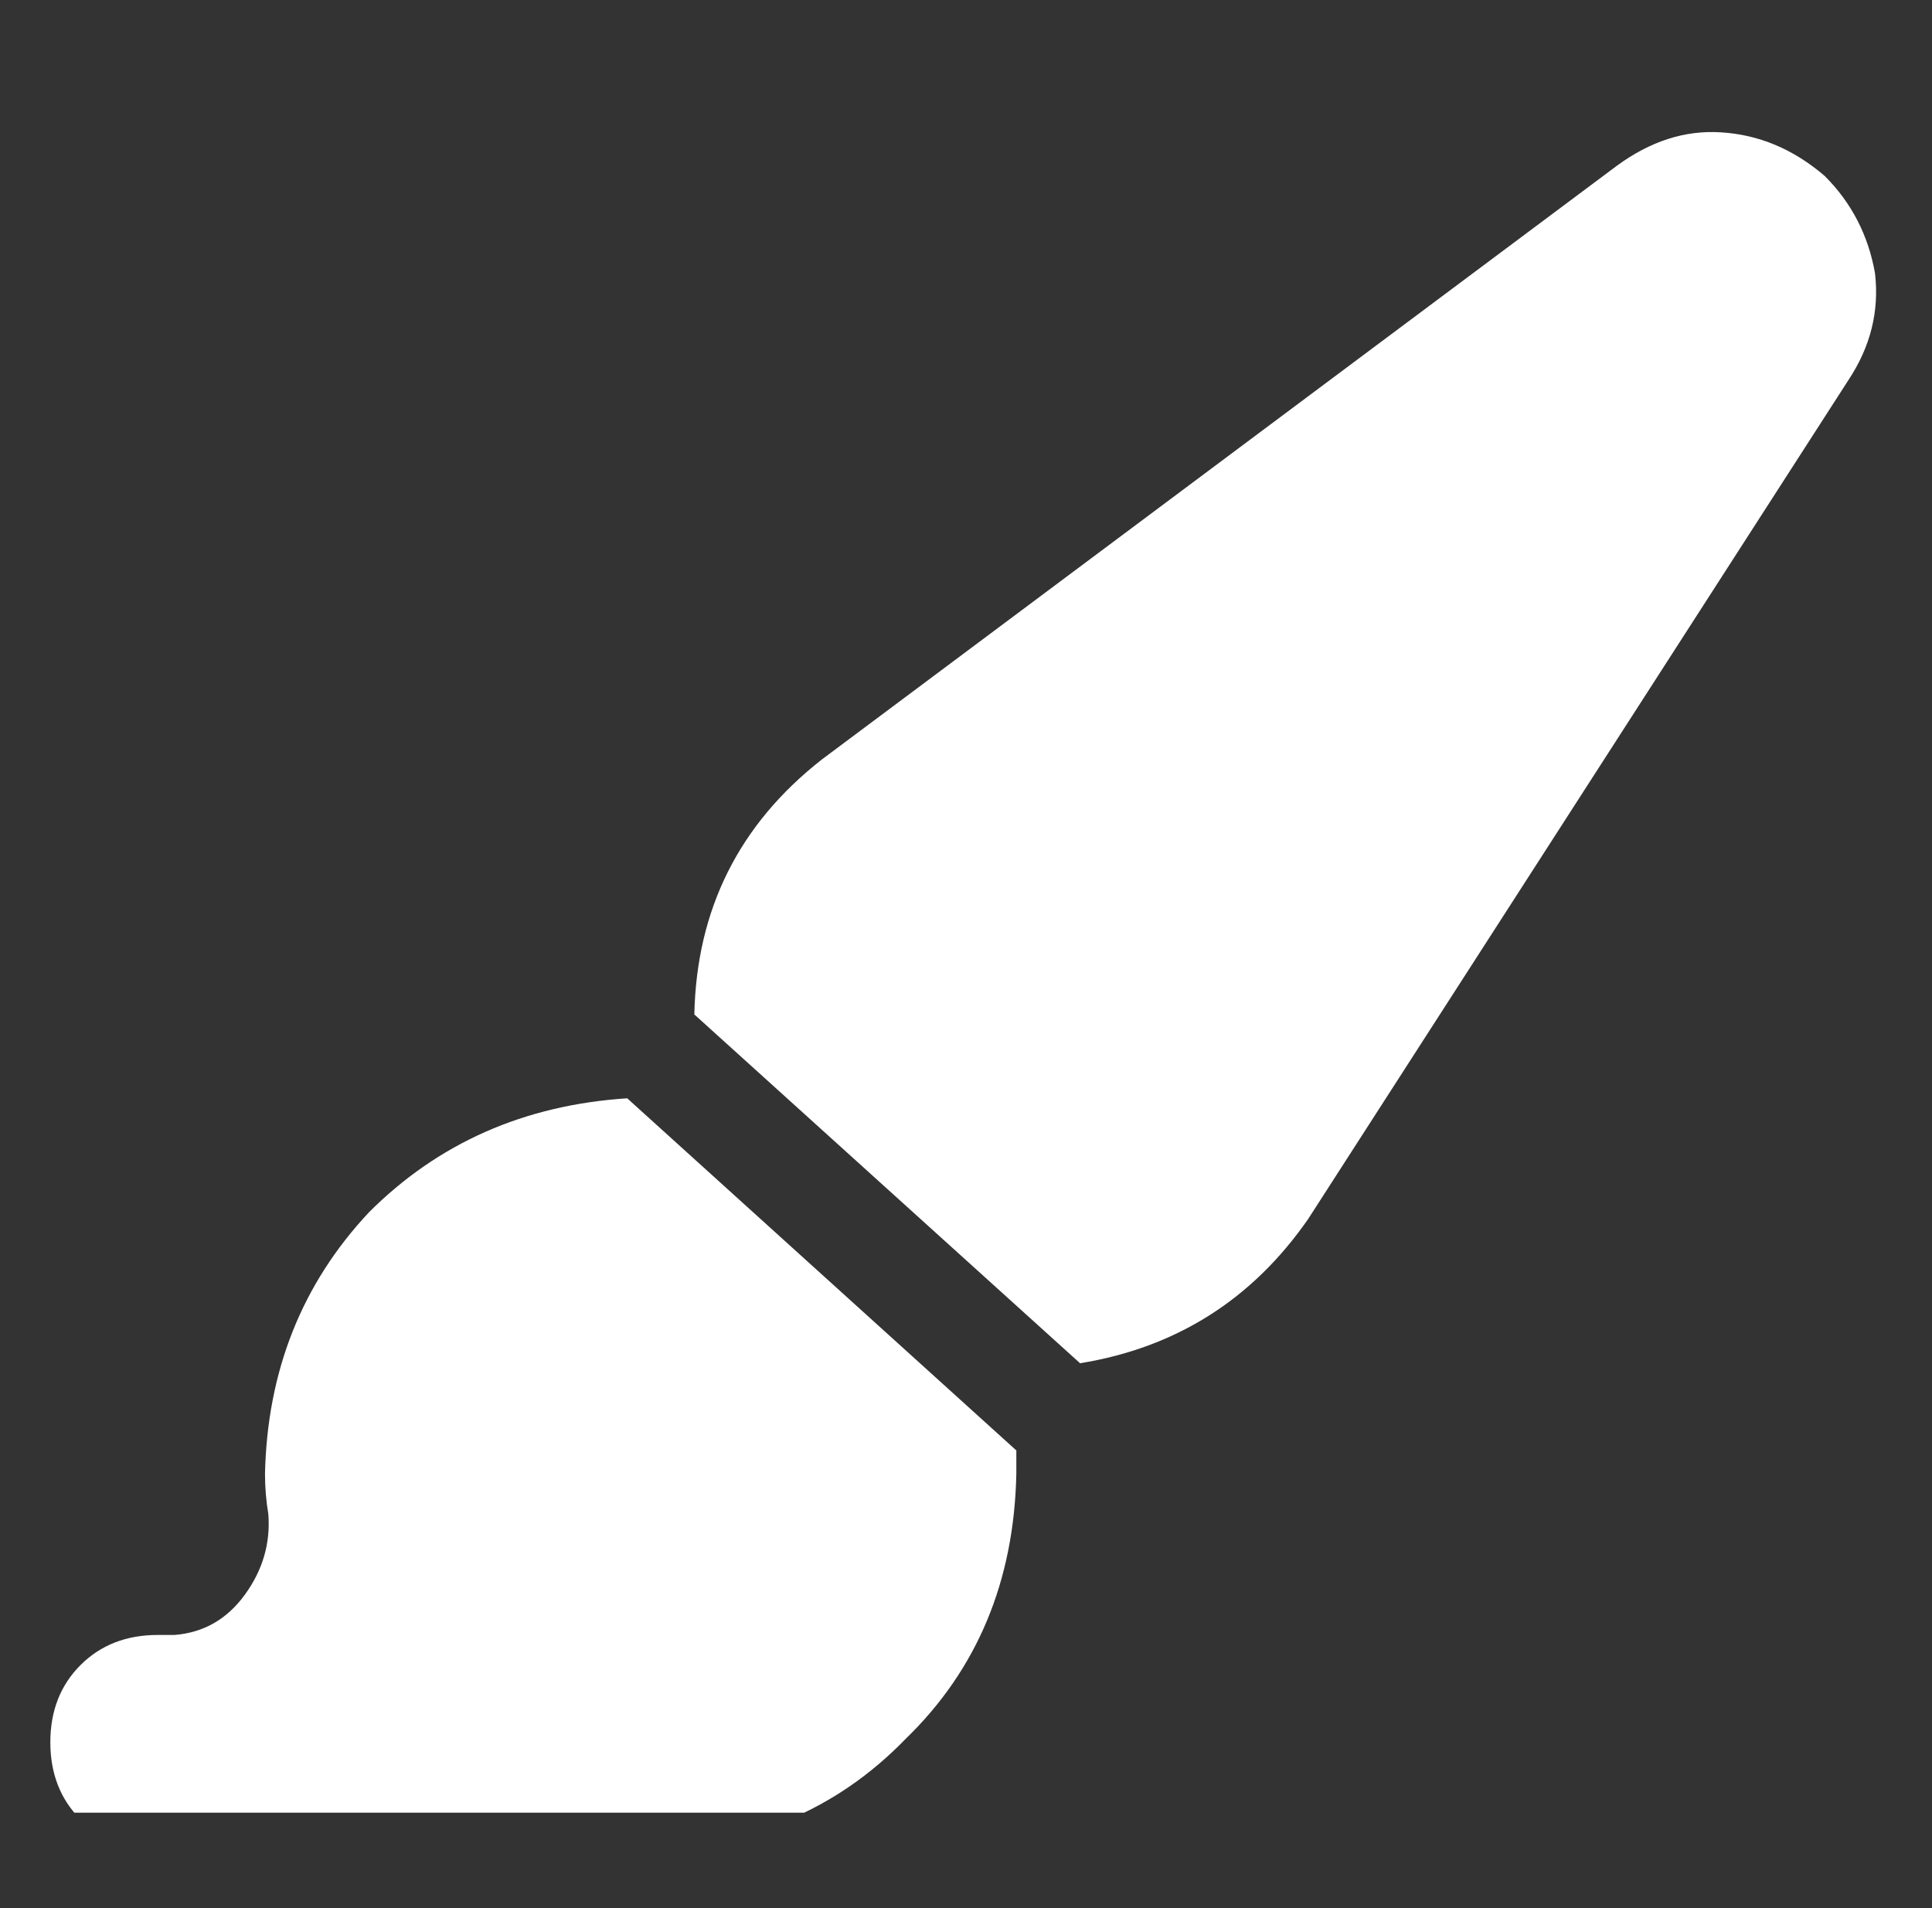 <svg xmlns="http://www.w3.org/2000/svg" xmlns:xlink="http://www.w3.org/1999/xlink" fill="none" version="1.1" width="40.5" height="40" viewBox="0 0 40.5 40"><rect x="0" y="0" width="40.5" height="40" fill="#333333" stroke="none"/><defs><clipPath id="master_svg0_164_27655"><rect x="1.055" y="2" width="38.391" height="36" rx="0"/></clipPath></defs><g><rect x="0" y="0" width="40.5" height="40" rx="0" fill="#000000" fill-opacity="0" style="mix-blend-mode:passthrough"/><g clip-path="url(#master_svg0_164_27655)"><g transform="matrix(1,0,0,-1,0,77.547)"><g><path d="M22.641,48.969Q25.664,49.461,27.422,51.992L38.742,69.57Q39.445,70.625,39.305,71.82Q39.094,73.016,38.25,73.859Q37.266,74.703,36.07,74.773Q34.945,74.844,33.891,74.07L17.227,61.625Q14.625,59.586,14.555,56.281L22.641,48.969ZM21.305,47.141L13.148,54.523L21.305,47.141L13.148,54.523Q9.914,54.313,7.734,52.133Q5.625,49.883,5.555,46.648Q5.555,46.227,5.625,45.805Q5.695,44.891,5.133,44.117Q4.57,43.344,3.656,43.273L3.305,43.273Q2.32,43.273,1.687,42.641Q1.055,42.008,1.055,41.023Q1.055,40.039,1.687,39.406Q2.32,38.773,3.305,38.773L13.43,38.773Q16.805,38.844,18.984,41.094Q21.234,43.273,21.305,46.648Q21.305,46.789,21.305,46.93Q21.305,47.07,21.305,47.141Z" fill="#FFFFFF" fill-opacity="1" style="mix-blend-mode:passthrough"/></g></g></g></g></svg>